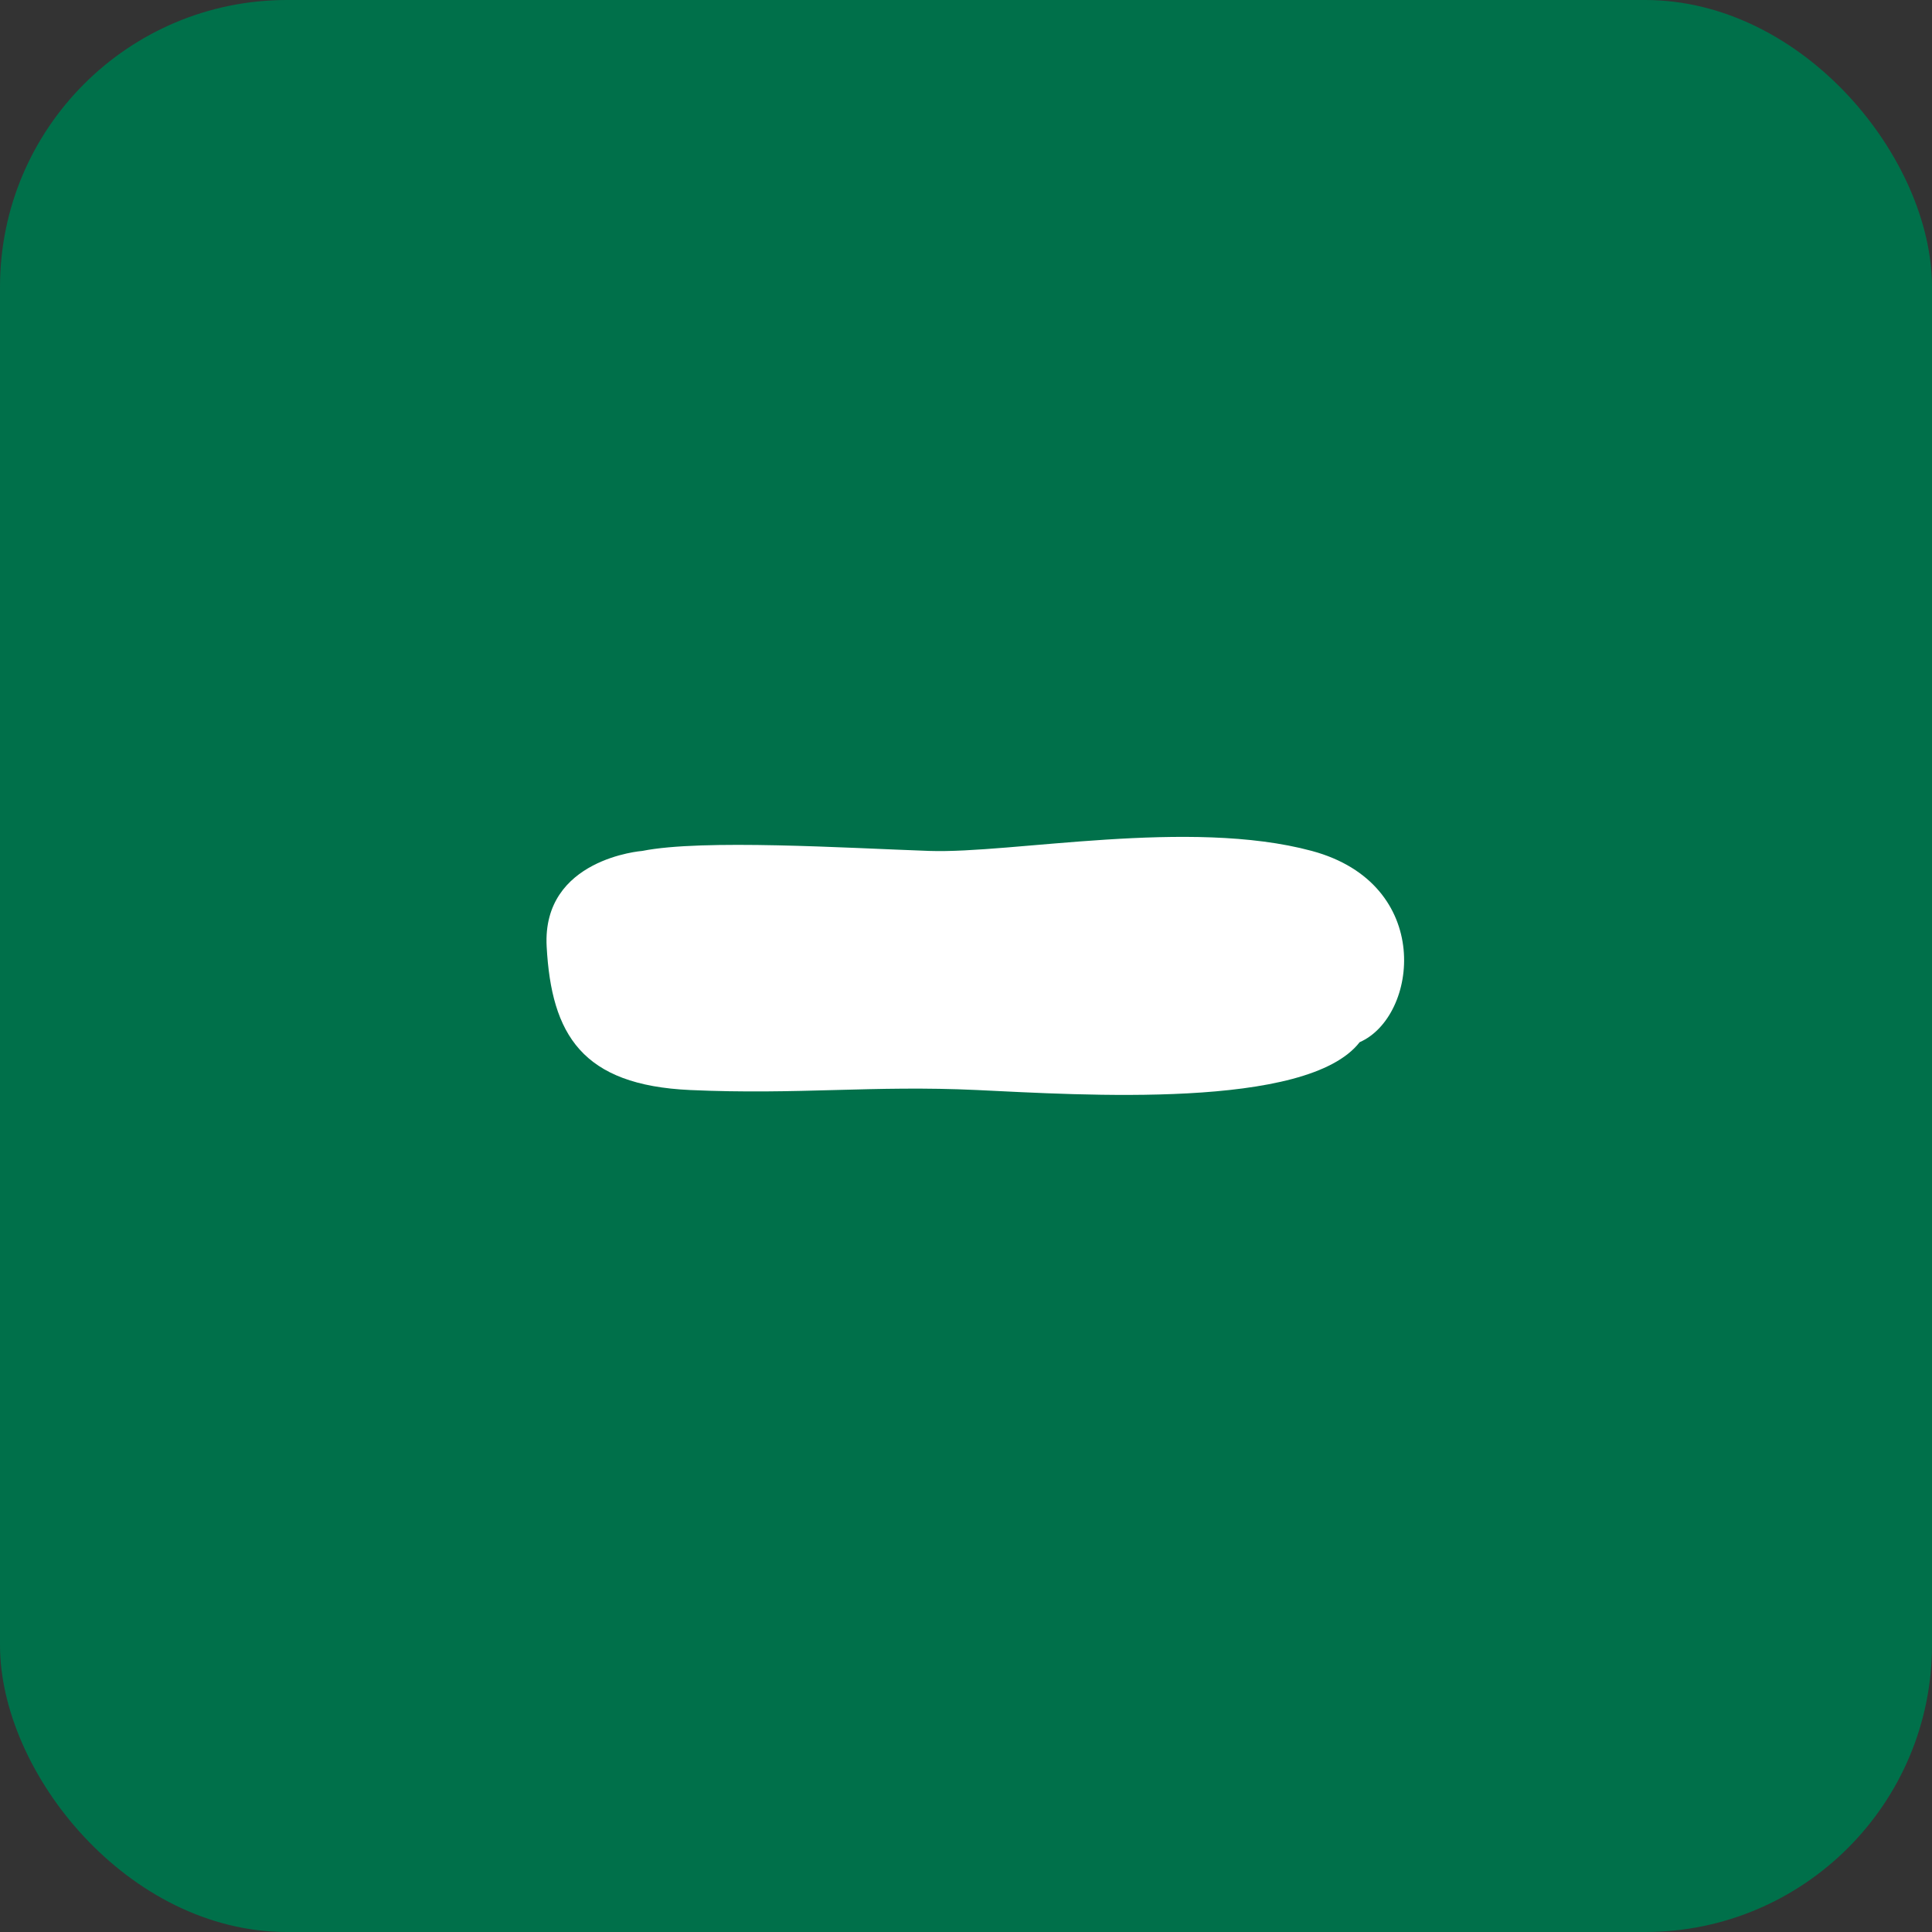 <svg id="out" xmlns="http://www.w3.org/2000/svg" width="101" height="101" viewBox="0 0 101 101">
  <rect x="0" y="0" width="101" height="101" fill="#333333" stroke="none"/>
<defs>
    <style>
      .cls-1 {
        fill: #00704a;
      }

      .cls-2 {
        fill: #fff;
        fill-rule: evenodd;
      }
    </style>
  </defs>
  <rect id="Rounded_Rectangle_1" data-name="Rounded Rectangle 1" class="cls-1" width="101" height="101" rx="15" ry="15"/>
  <path class="cls-2" d="M33.578,44.484s-5.25.392-5,5,1.85,7.244,7.5,7.5,9.561-.256,15,0,17.255,1.04,20-2.5c3.06-1.337,3.9-8.275-2.5-10s-15.668.151-20,0S36.725,43.855,33.578,44.484Z"/>
</svg>
